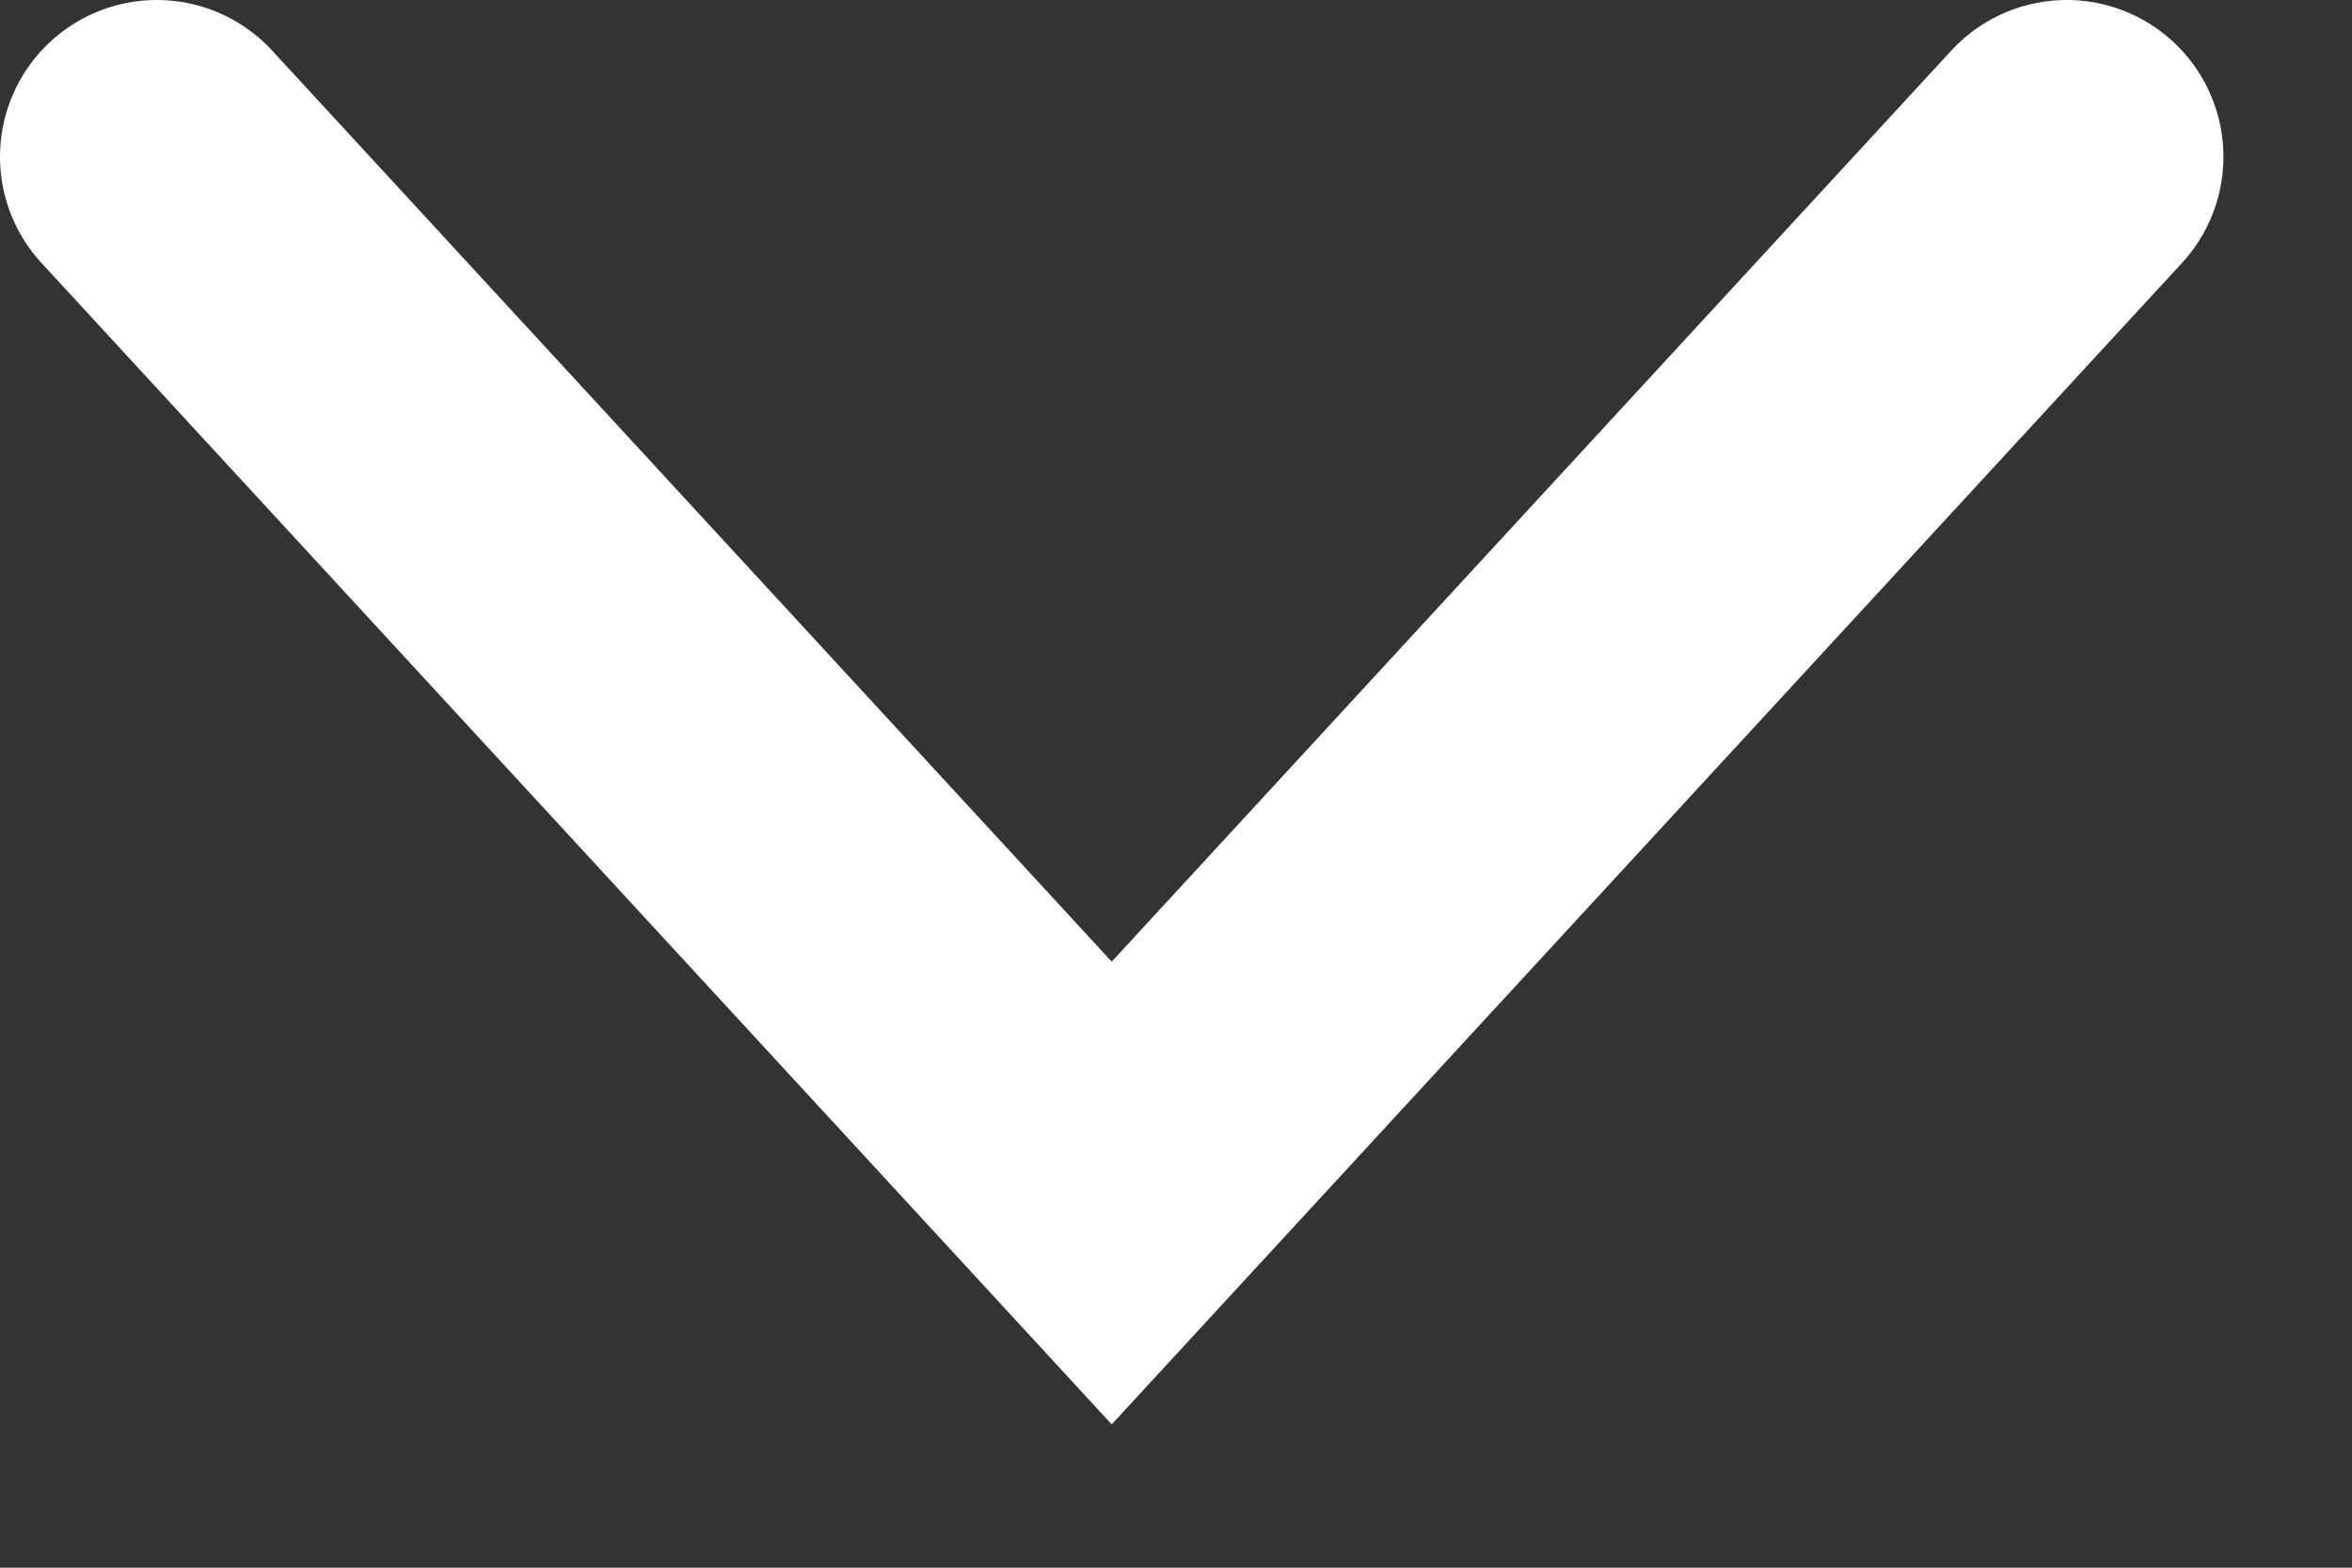 <svg width="15" height="10" viewBox="0 0 15 10" fill="none" xmlns="http://www.w3.org/2000/svg">
    <rect x="0" y="0" width="15" height="10" fill="#333333" stroke="none"/>
    <g clip-path="url(#clip0_43_504)">
        <path d="M13.18 1L7.09 7.61L1 1" stroke="white" stroke-width="2" stroke-miterlimit="10"
            stroke-linecap="round" />
    </g>
    <defs>
        <clipPath id="clip0_43_504">
            <rect width="14.18" height="9.09" fill="white" />
        </clipPath>
    </defs>
</svg>